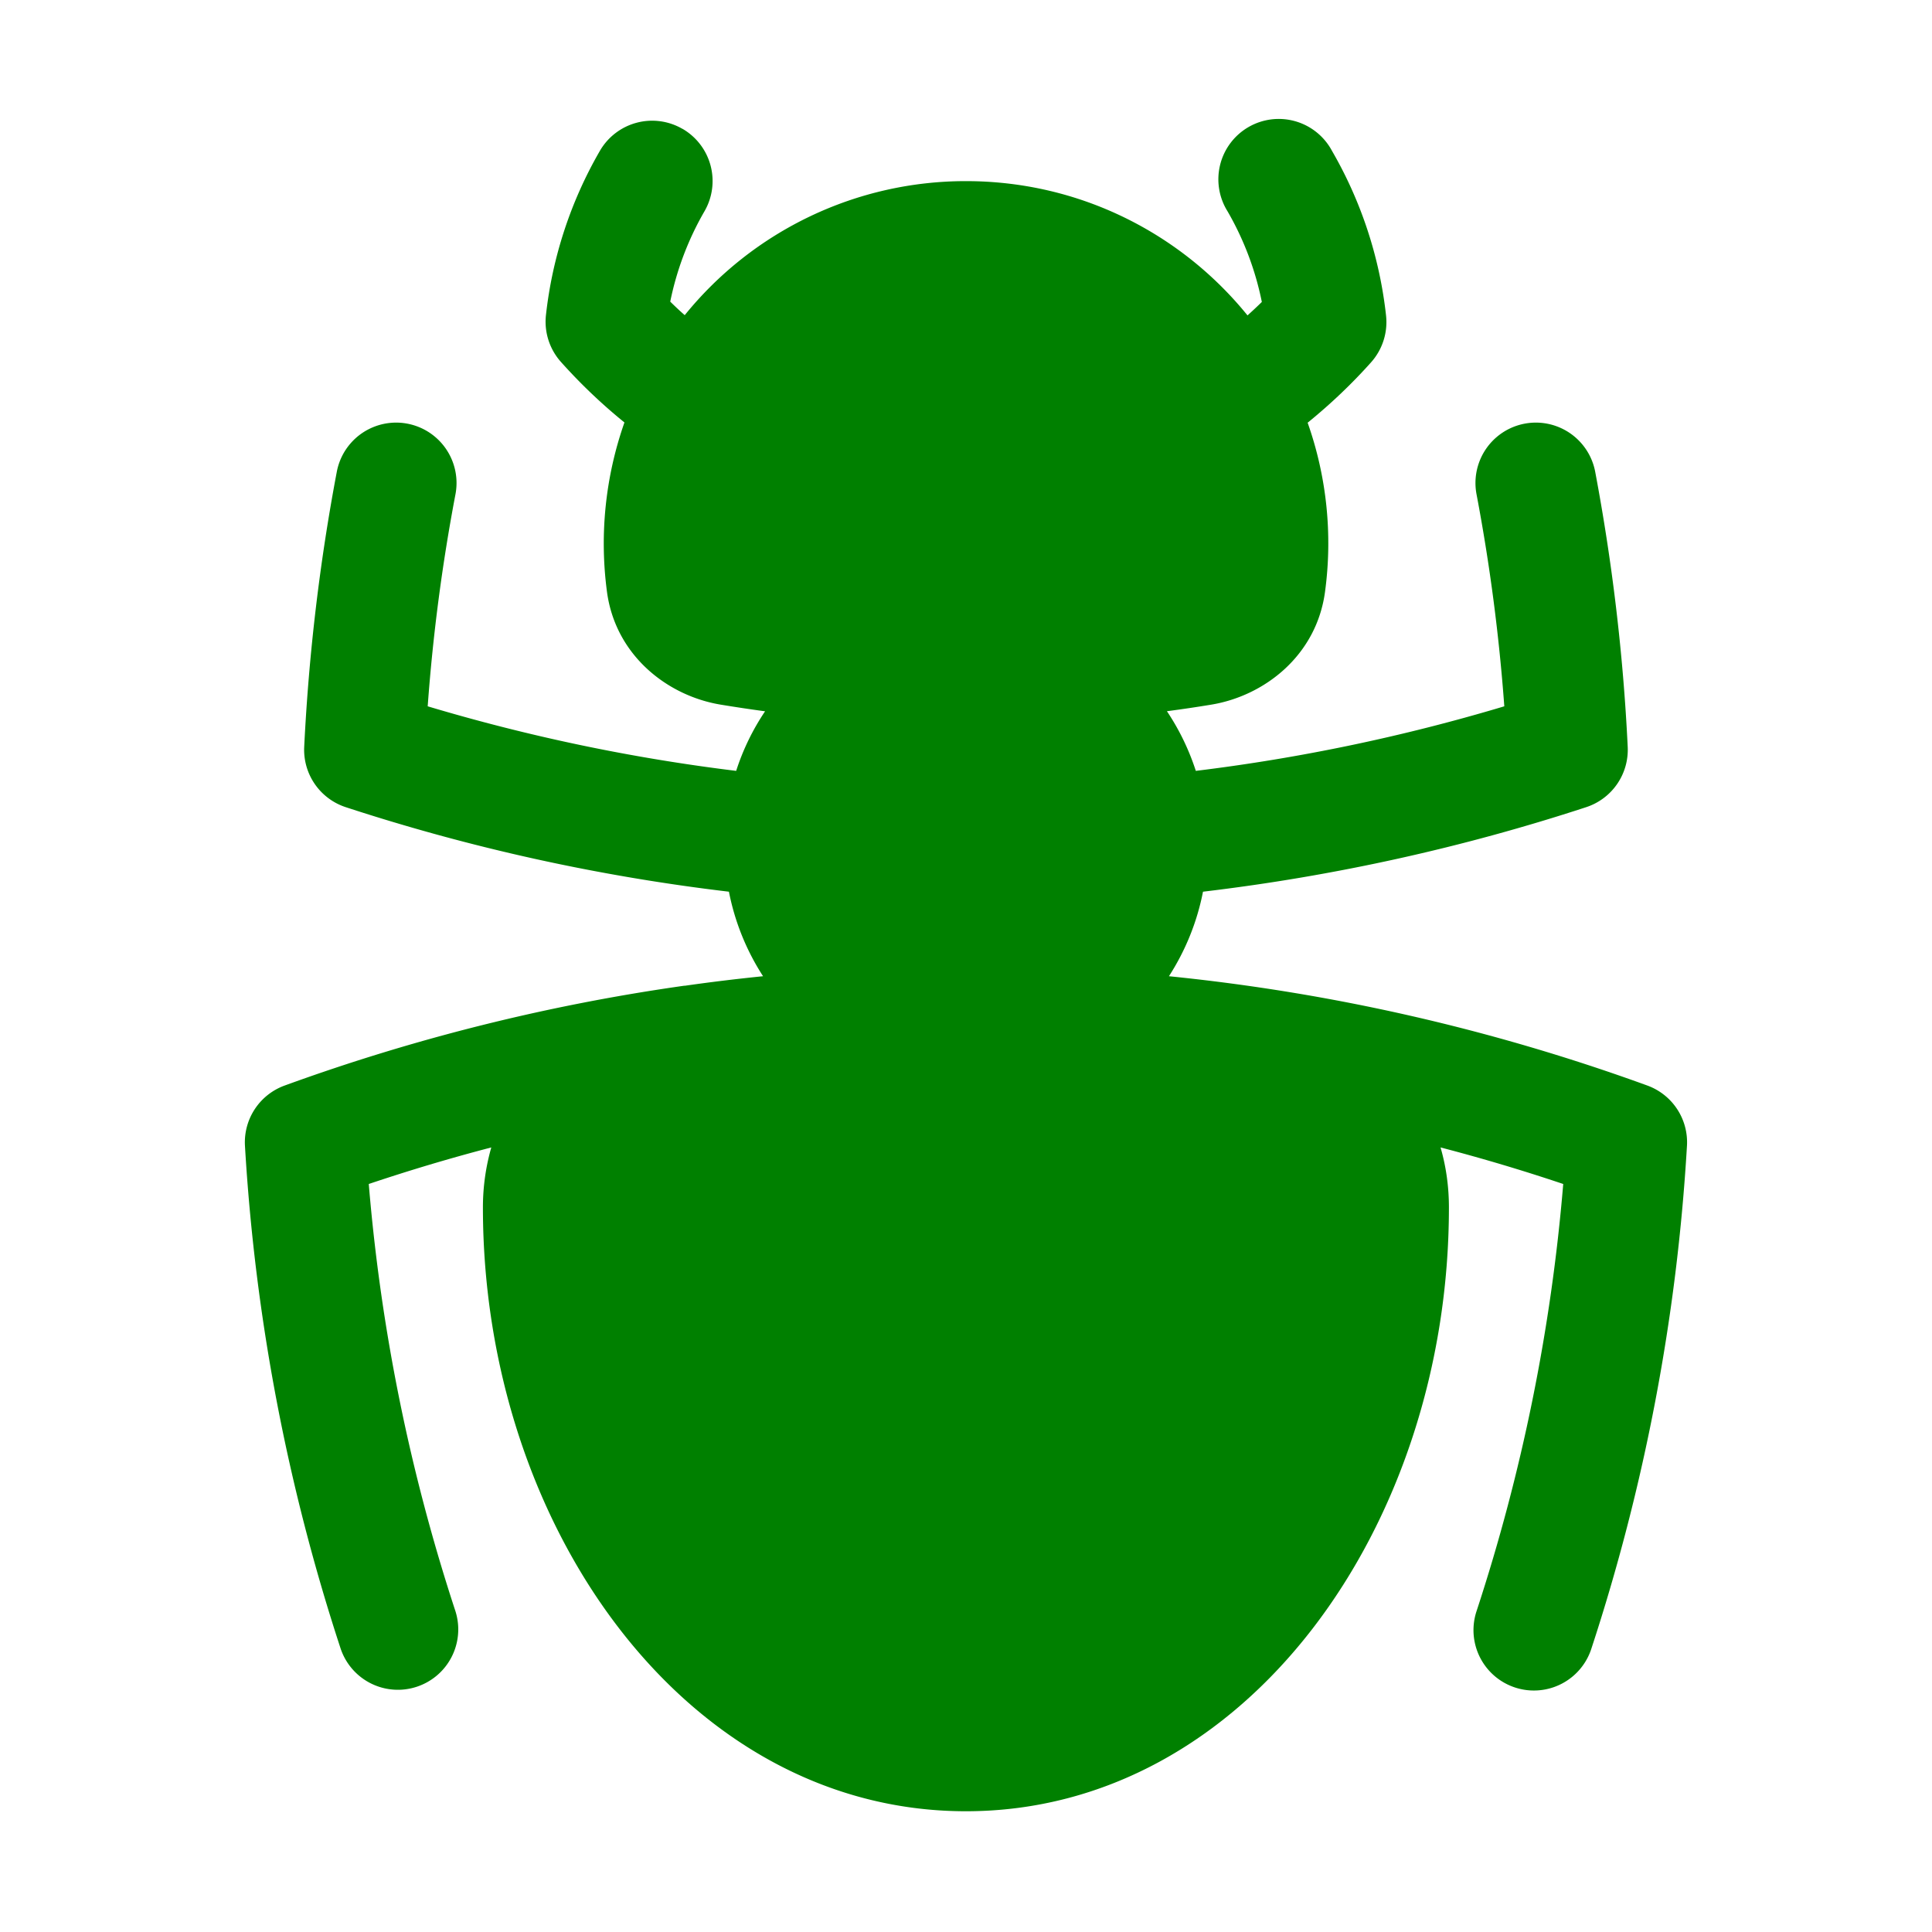 <svg xmlns="http://www.w3.org/2000/svg" viewBox="0 0 24 24" fill="green" class="w-6 h-6">
  <path fill-rule="evenodd" d="M8.478 1.6a.75.75 0 01.273 1.025 3.72 3.72 0 00-.425 1.122c.058.057.118.114.18.168A4.491 4.491 0 0112 2.25c1.413 0 2.673.651 3.497 1.668.06-.054.12-.11.178-.167a3.717 3.717 0 00-.426-1.126.75.75 0 111.298-.75 5.22 5.22 0 01.671 2.045.75.75 0 01-.187.582c-.241.27-.505.52-.787.749a4.495 4.495 0 01.216 2.1c-.106.792-.753 1.295-1.417 1.403-.182.03-.364.057-.547.081.152.227.273.476.359.741a23.122 23.122 0 003.832-.802 23.241 23.241 0 00-.345-2.634.75.75 0 011.474-.28c.21 1.115.348 2.256.404 3.418a.75.75 0 01-.516.749c-1.527.5-3.119.855-4.76 1.05-.074.38-.22.735-.423 1.05a24.61 24.61 0 015.943 1.358.75.75 0 01.492.75 24.665 24.665 0 01-1.189 6.25.75.75 0 01-1.425-.47 23.141 23.141 0 001.077-5.307c-.5-.168-1.009-.32-1.524-.454.068.234.104.484.104.746 0 3.956-2.521 7.5-6 7.5-3.478 0-6-3.544-6-7.5 0-.262.037-.511.104-.746-.514.134-1.022.286-1.522.454a23.14 23.14 0 001.077 5.308.75.75 0 01-1.425.468 24.663 24.663 0 01-1.19-6.25.75.75 0 01.493-.749 24.593 24.593 0 014.964-1.24h.01c.321-.046.644-.085.969-.118a2.982 2.982 0 01-.424-1.05 24.614 24.614 0 01-4.76-1.05.75.75 0 01-.516-.75c.057-1.161.194-2.302.405-3.417a.75.75 0 011.474.28c-.164.862-.28 1.74-.345 2.634 1.237.37 2.517.641 3.832.802.085-.265.207-.514.359-.74a18.732 18.732 0 01-.547-.082c-.664-.108-1.311-.611-1.417-1.403a4.535 4.535 0 01.217-2.103 6.788 6.788 0 01-.788-.751.75.75 0 01-.187-.583 5.22 5.22 0 01.67-2.04.75.75 0 011.026-.273z" clip-rule="evenodd" />
</svg>
